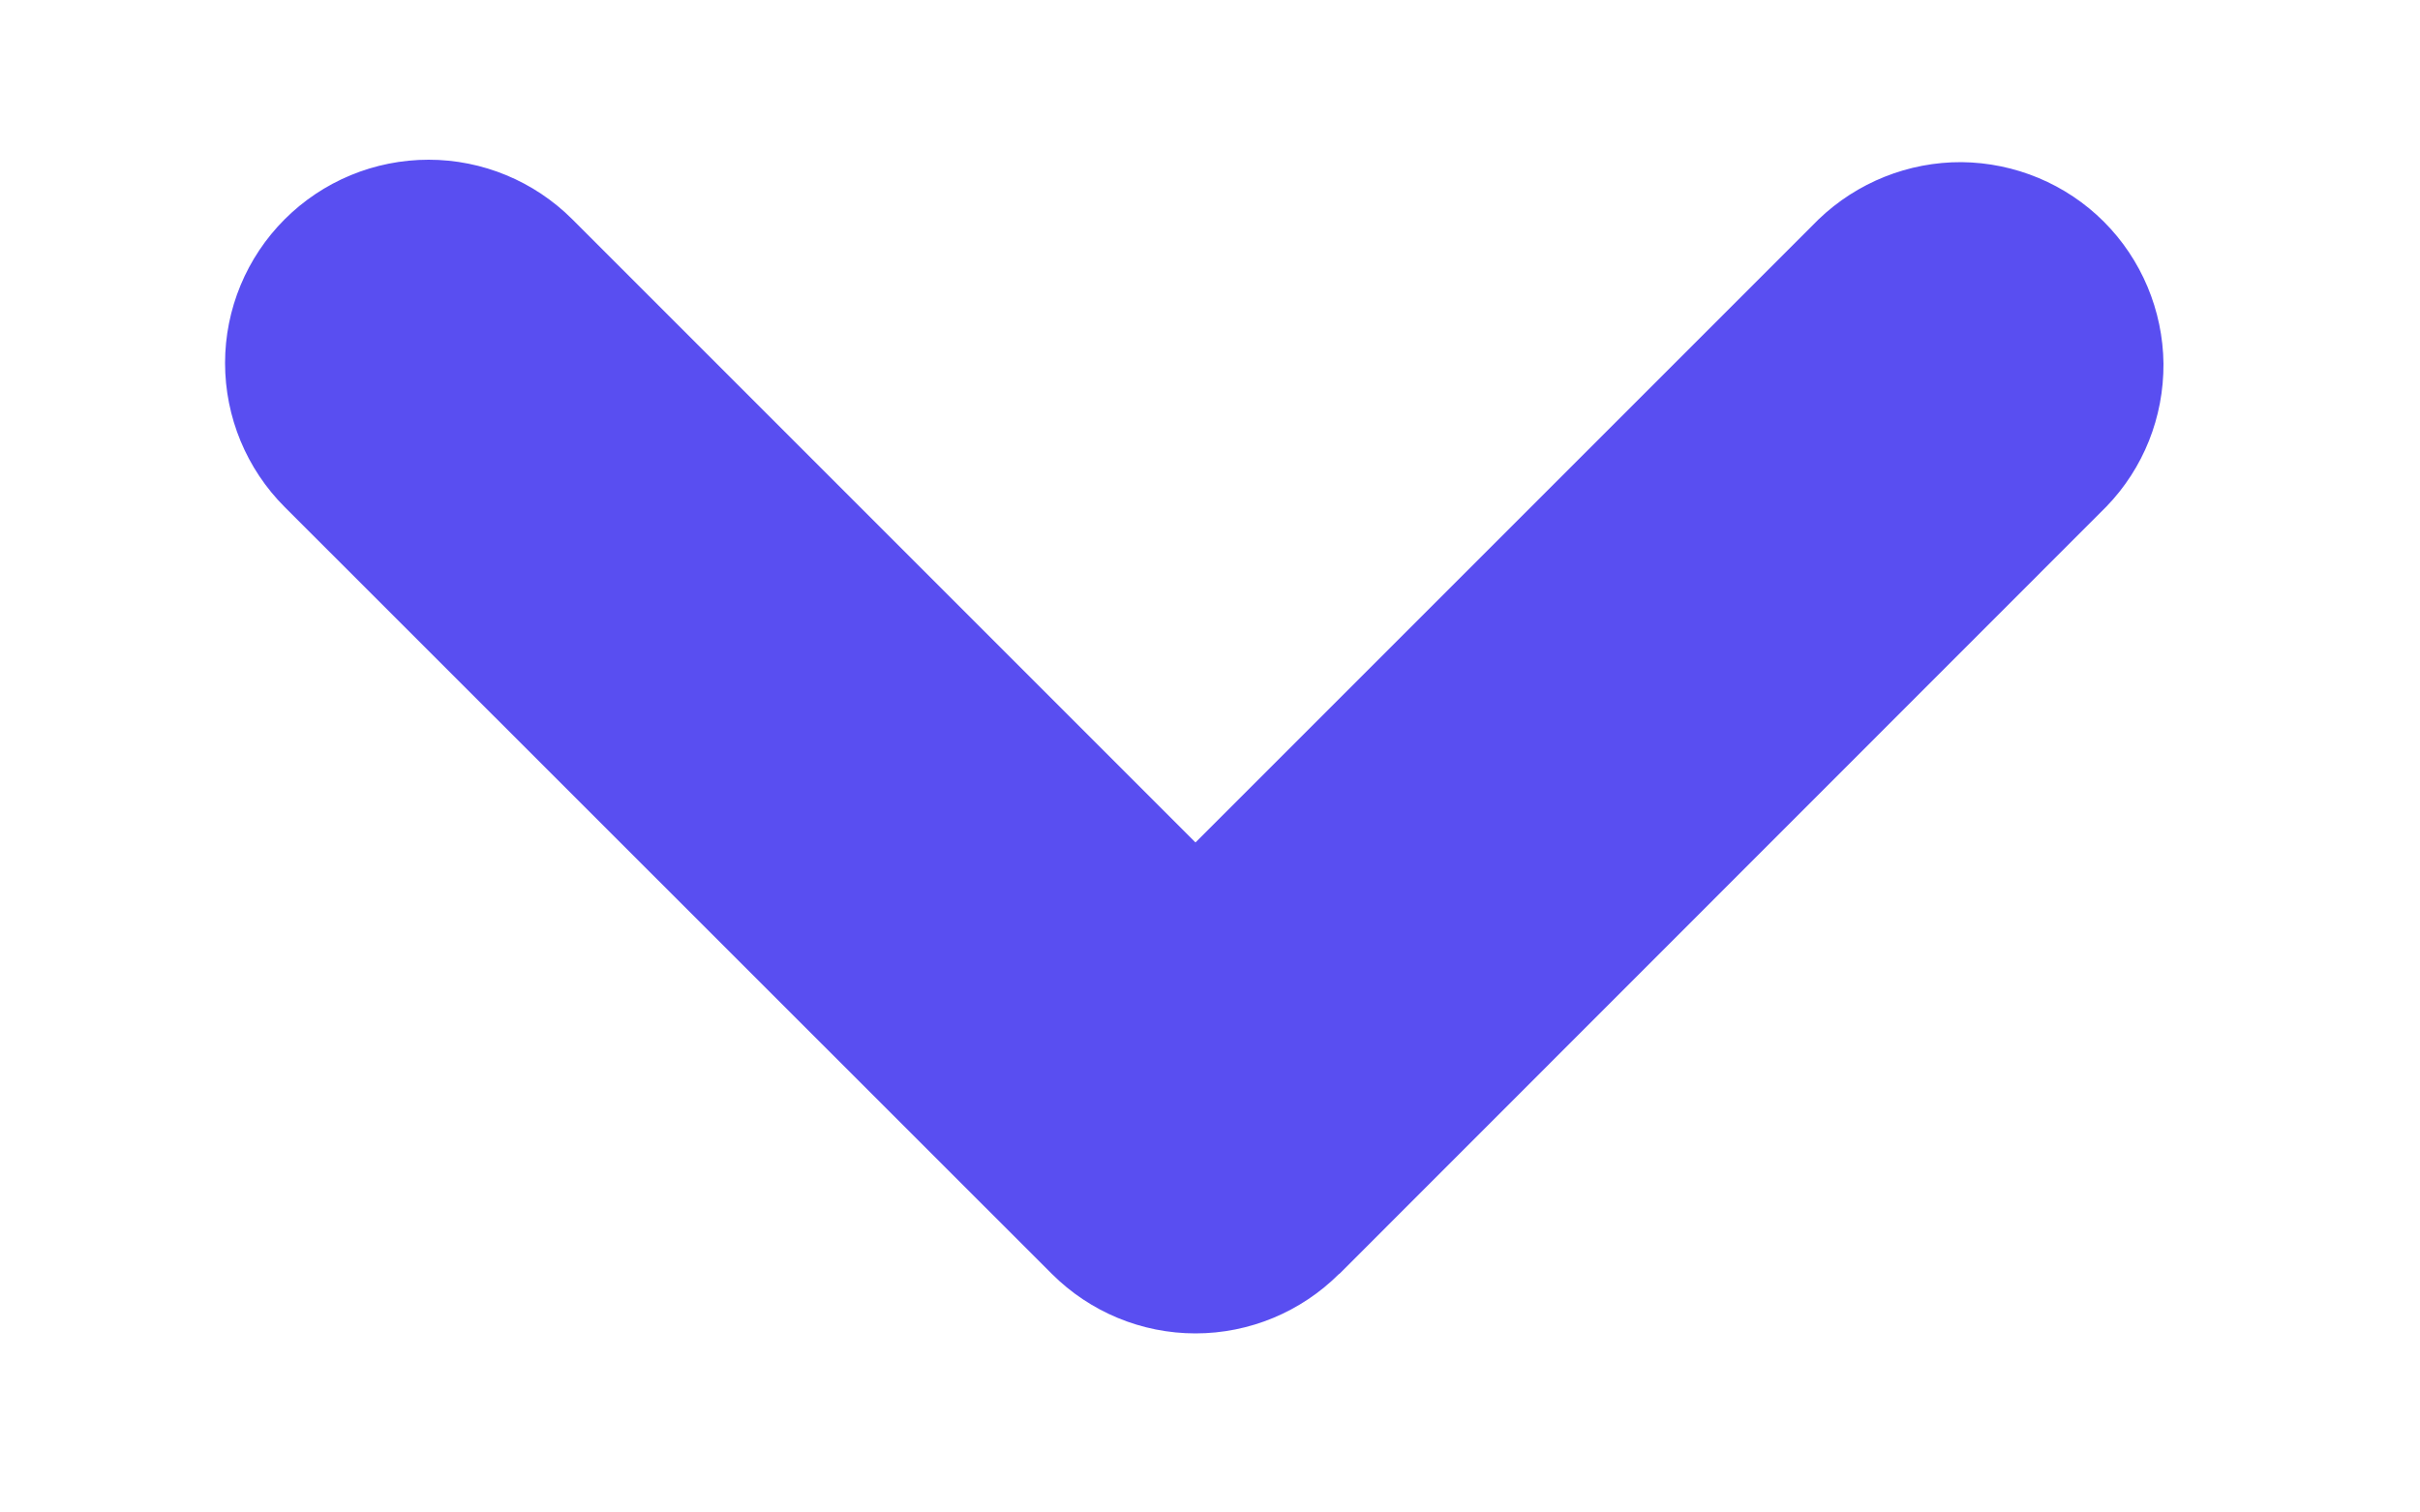 <svg width="8" height="5" viewBox="0 0 8 5" fill="none" xmlns="http://www.w3.org/2000/svg">
<path fill-rule="evenodd" clip-rule="evenodd" d="M4.427 4.211C4.301 4.337 4.13 4.408 3.952 4.408C3.774 4.408 3.603 4.337 3.477 4.211L0.941 1.676C0.815 1.55 0.744 1.379 0.744 1.2C0.744 1.022 0.815 0.851 0.941 0.725C1.067 0.599 1.238 0.528 1.417 0.528C1.595 0.528 1.766 0.599 1.892 0.725L3.952 2.785L6.012 0.725C6.139 0.603 6.309 0.535 6.485 0.536C6.661 0.538 6.83 0.608 6.955 0.733C7.079 0.857 7.15 1.026 7.152 1.202C7.153 1.379 7.086 1.548 6.963 1.675L4.428 4.211L4.427 4.211Z" fill="#594EF1"/>
</svg>
